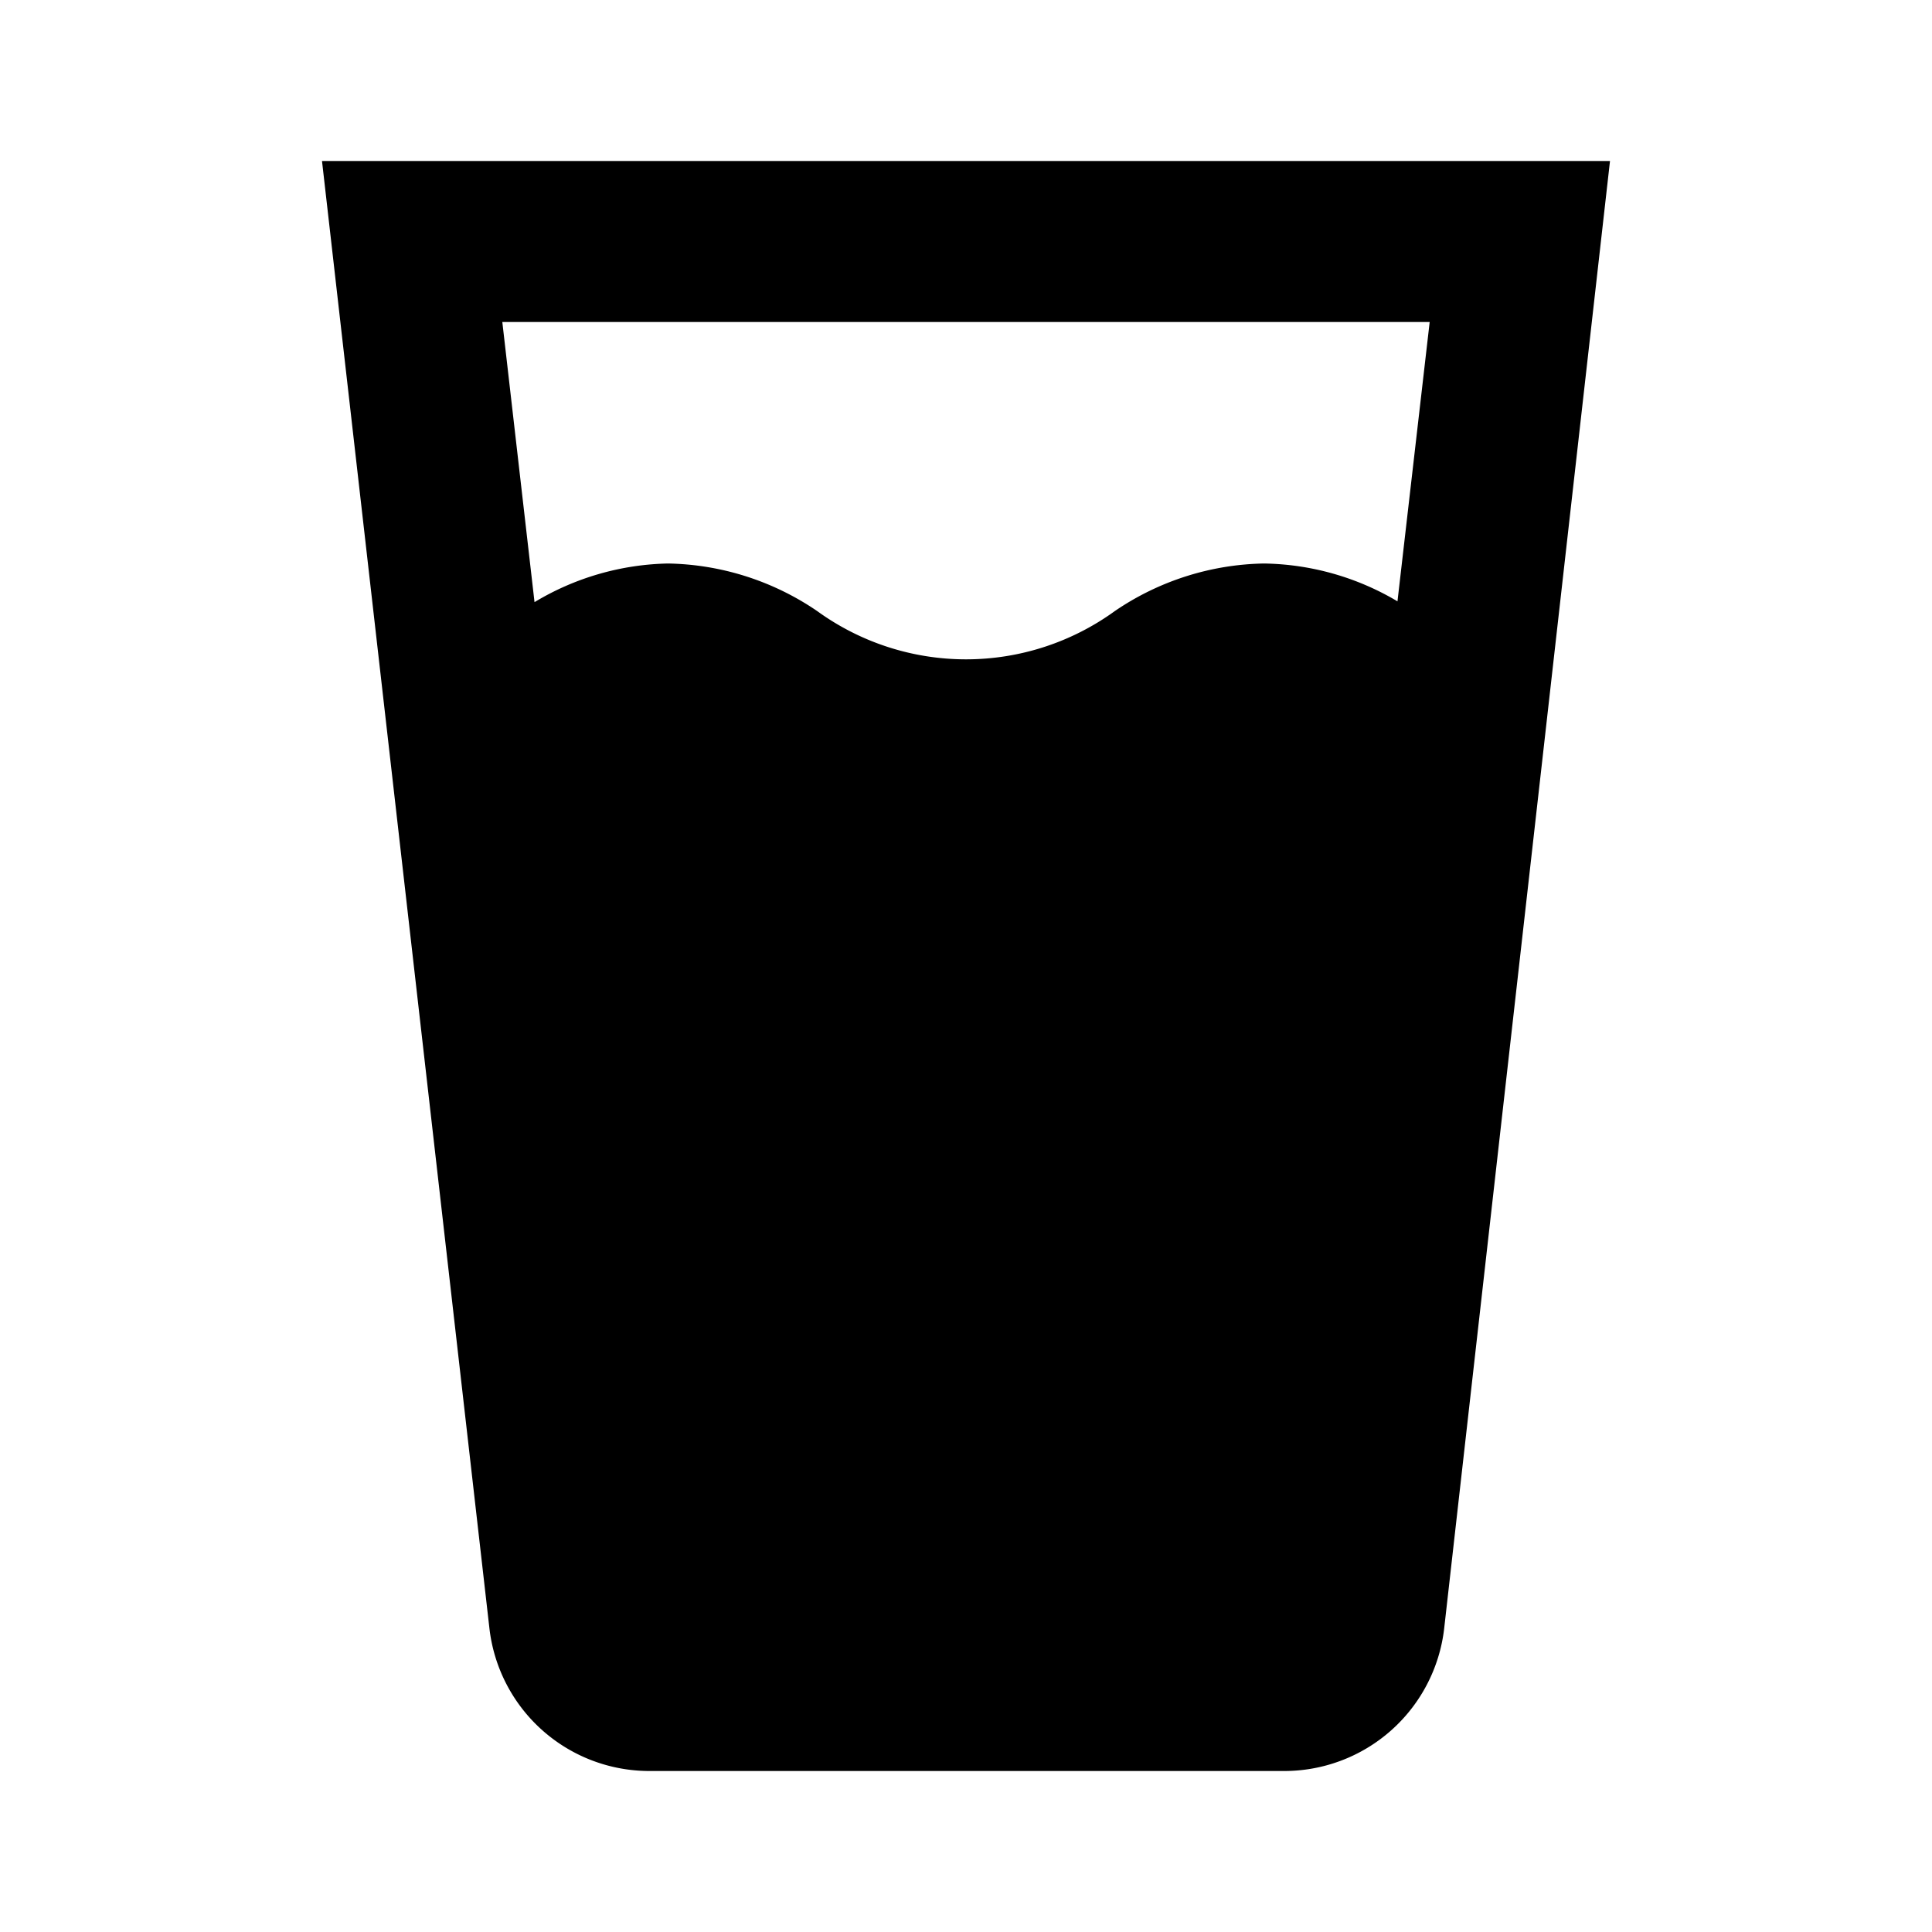 <svg id="Layer_1" data-name="Layer 1" xmlns="http://www.w3.org/2000/svg" viewBox="0 0 24 24"><title>iconoteka_glass_of_water__drink__hydration_b_f</title><path d="M4,2,6.08,20.23a2,2,0,0,0,2,1.77h7.86a2,2,0,0,0,2-1.77L20,2ZM17.36,7.47A3.34,3.34,0,0,0,15.7,7a3.39,3.39,0,0,0-1.85.59,3.15,3.15,0,0,1-3.7,0A3.39,3.39,0,0,0,8.3,7a3.34,3.34,0,0,0-1.66.48L6.24,4H17.76Z"/></svg>